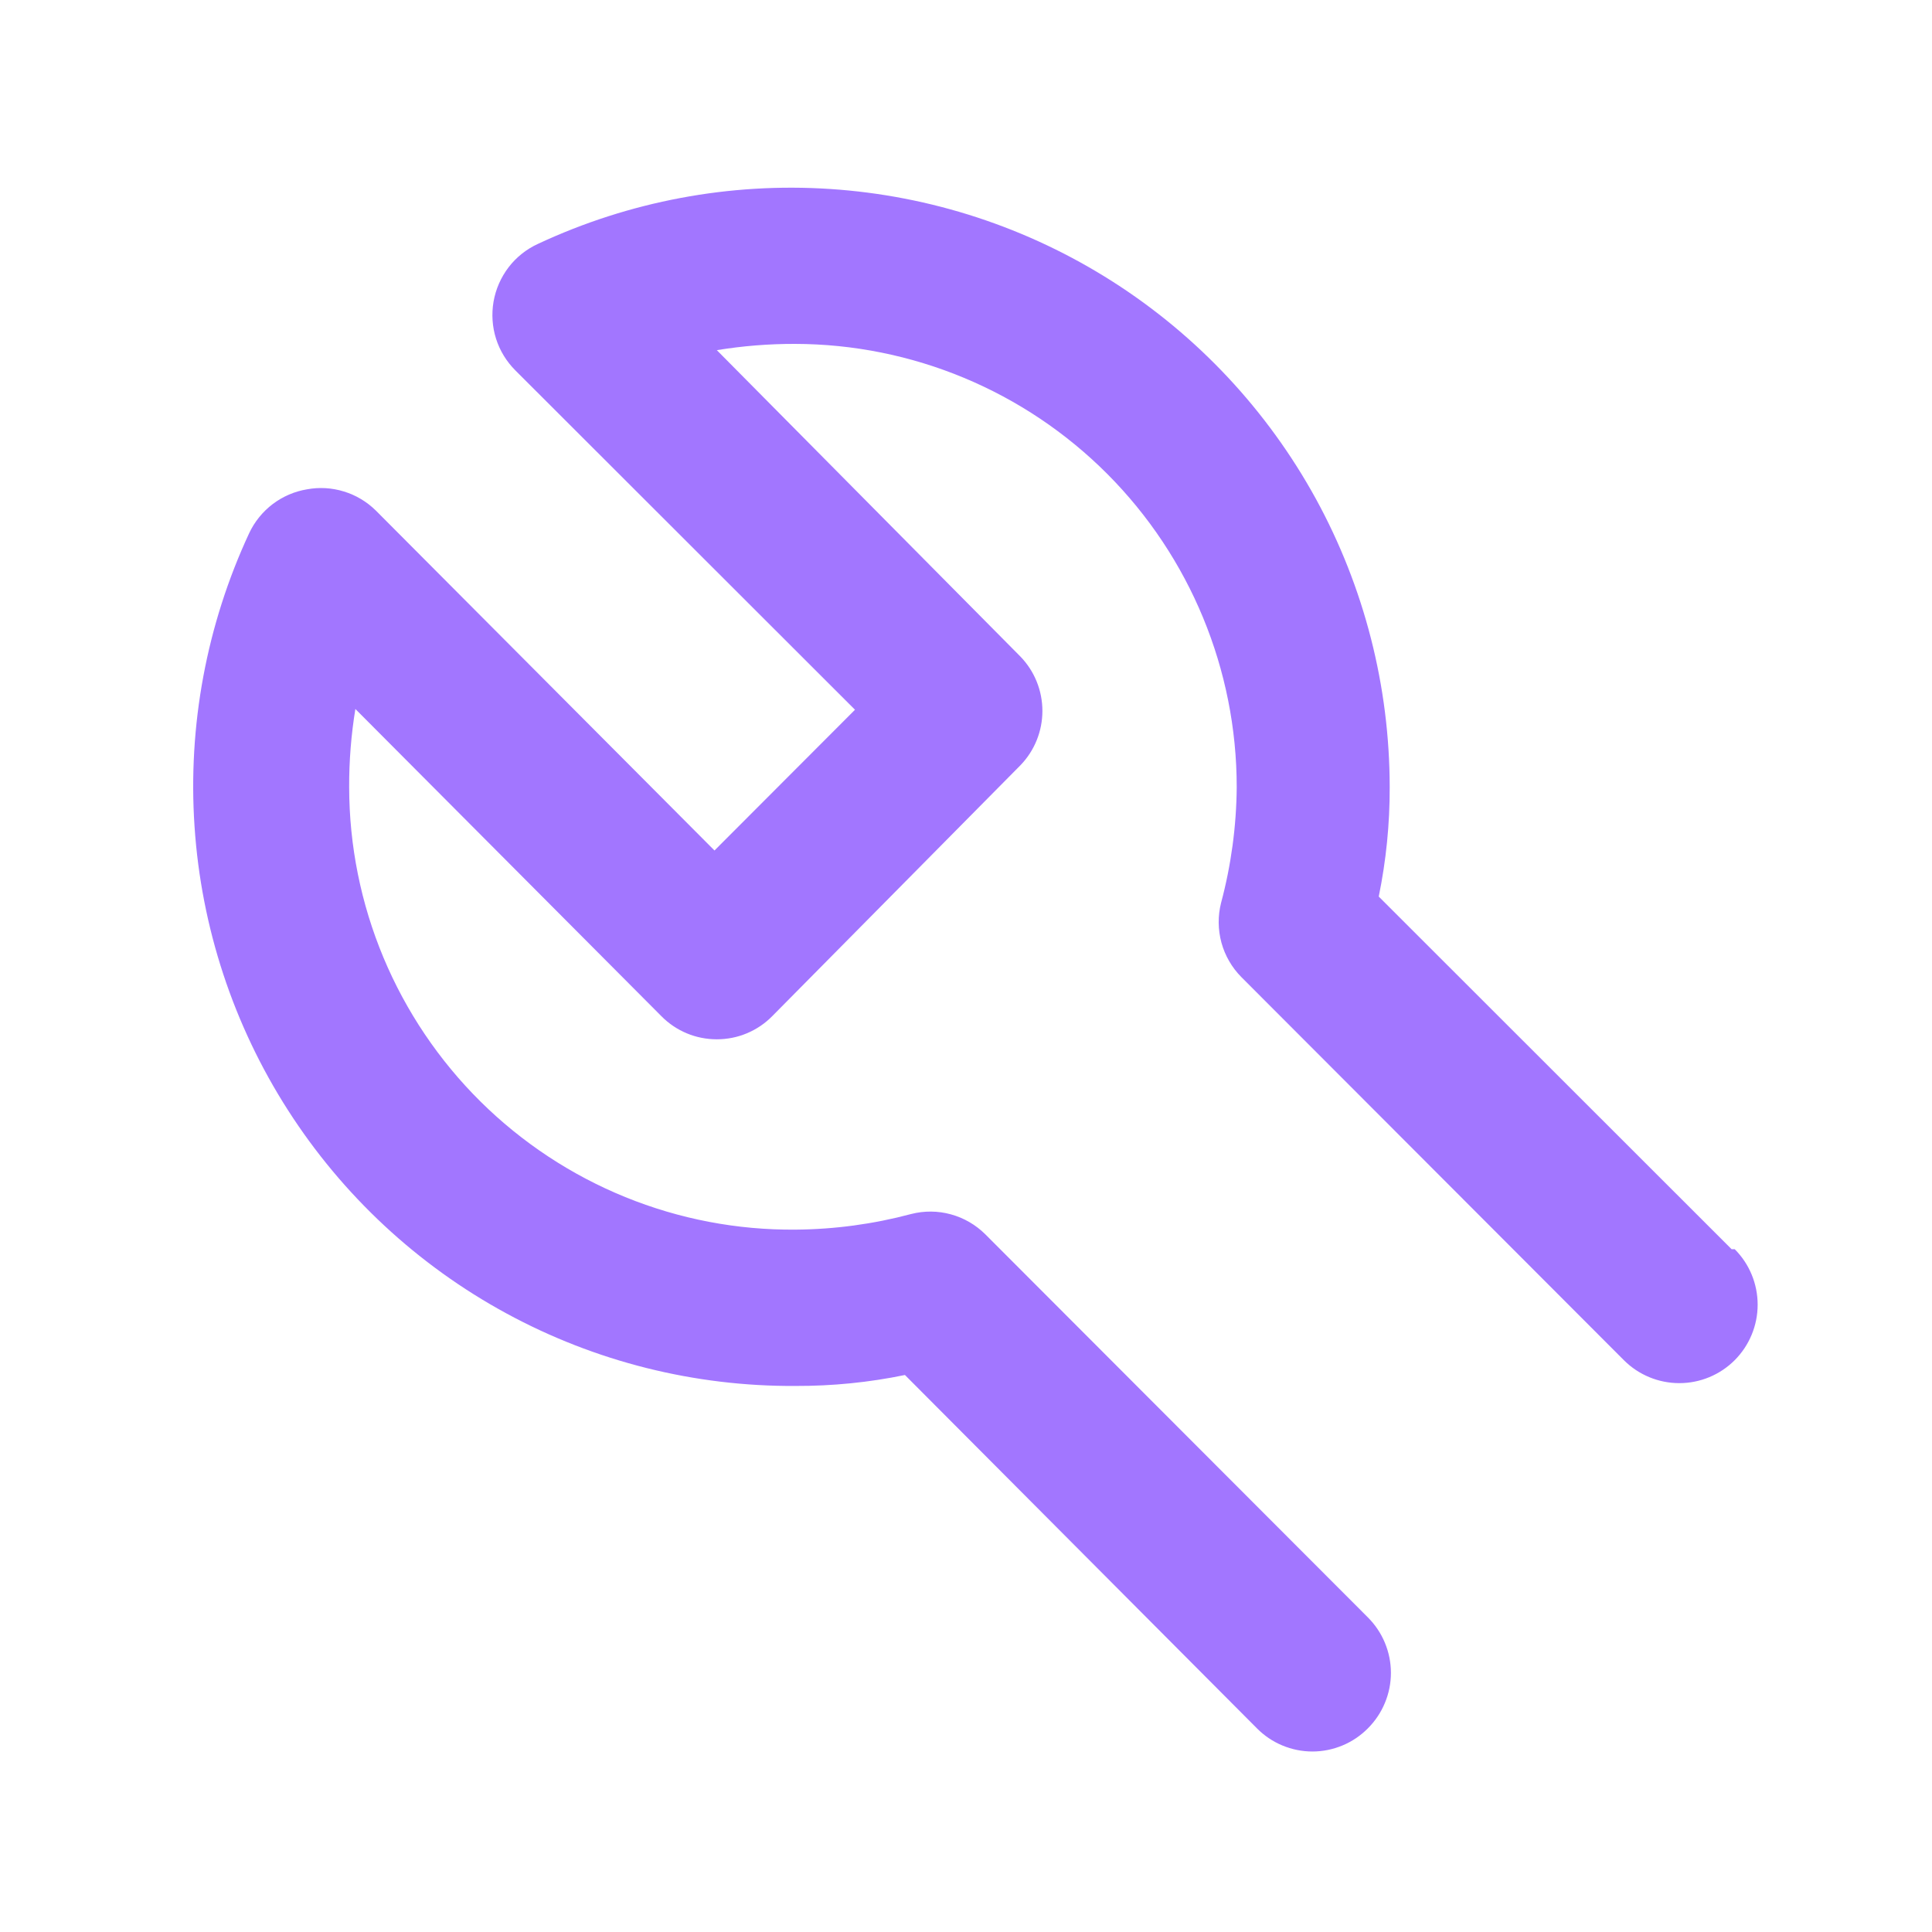 <svg width="33" height="33" viewBox="0 0 33 33" fill="none" xmlns="http://www.w3.org/2000/svg">
<path d="M29.577 21.337L23.55 15.314C23.676 14.699 23.739 14.073 23.737 13.445C23.736 11.723 23.303 10.03 22.476 8.52C21.648 7.011 20.455 5.735 19.005 4.81C17.555 3.885 15.896 3.341 14.18 3.228C12.465 3.115 10.748 3.437 9.19 4.165C8.993 4.255 8.82 4.392 8.688 4.564C8.556 4.737 8.467 4.939 8.43 5.153C8.394 5.364 8.408 5.582 8.473 5.786C8.538 5.991 8.652 6.176 8.804 6.328L14.604 12.123L12.204 14.527L6.417 8.718C6.264 8.568 6.078 8.457 5.874 8.395C5.67 8.332 5.454 8.319 5.244 8.358C5.031 8.393 4.83 8.48 4.658 8.61C4.487 8.74 4.349 8.91 4.257 9.105C3.528 10.671 3.207 12.396 3.323 14.119C3.438 15.843 3.987 17.509 4.919 18.963C5.85 20.416 7.134 21.611 8.65 22.434C10.166 23.258 11.866 23.684 13.59 23.673C14.217 23.675 14.843 23.613 15.457 23.486L21.47 29.522C21.594 29.647 21.742 29.747 21.904 29.814C22.067 29.882 22.241 29.917 22.417 29.917C22.593 29.917 22.767 29.882 22.93 29.814C23.092 29.747 23.24 29.647 23.364 29.522C23.488 29.398 23.588 29.25 23.655 29.087C23.723 28.925 23.758 28.75 23.758 28.574C23.758 28.398 23.723 28.223 23.655 28.06C23.588 27.898 23.488 27.75 23.364 27.626L16.83 21.083C16.667 20.921 16.465 20.803 16.242 20.742C16.021 20.681 15.787 20.679 15.564 20.736C14.92 20.908 14.257 20.998 13.59 21.003C12.593 21.012 11.604 20.823 10.68 20.447C9.756 20.071 8.915 19.516 8.206 18.814C7.497 18.111 6.934 17.275 6.549 16.354C6.164 15.432 5.965 14.444 5.964 13.445C5.962 12.998 5.998 12.551 6.07 12.11L11.297 17.357C11.421 17.483 11.568 17.582 11.731 17.65C11.893 17.718 12.068 17.752 12.244 17.752C12.42 17.752 12.594 17.718 12.756 17.65C12.919 17.582 13.066 17.483 13.19 17.357L17.43 13.071C17.671 12.822 17.805 12.489 17.805 12.143C17.805 11.797 17.671 11.464 17.43 11.215L12.244 5.981C12.684 5.909 13.13 5.873 13.577 5.874C15.58 5.877 17.499 6.677 18.914 8.096C20.329 9.516 21.124 11.439 21.124 13.445C21.119 14.112 21.029 14.777 20.857 15.421C20.8 15.645 20.803 15.879 20.863 16.101C20.924 16.323 21.041 16.526 21.204 16.69L27.737 23.233C27.988 23.484 28.328 23.625 28.684 23.625C29.039 23.625 29.379 23.484 29.63 23.233C29.881 22.981 30.022 22.64 30.022 22.285C30.022 21.929 29.881 21.588 29.63 21.337H29.577Z" fill="#A276FF"/>
</svg>
